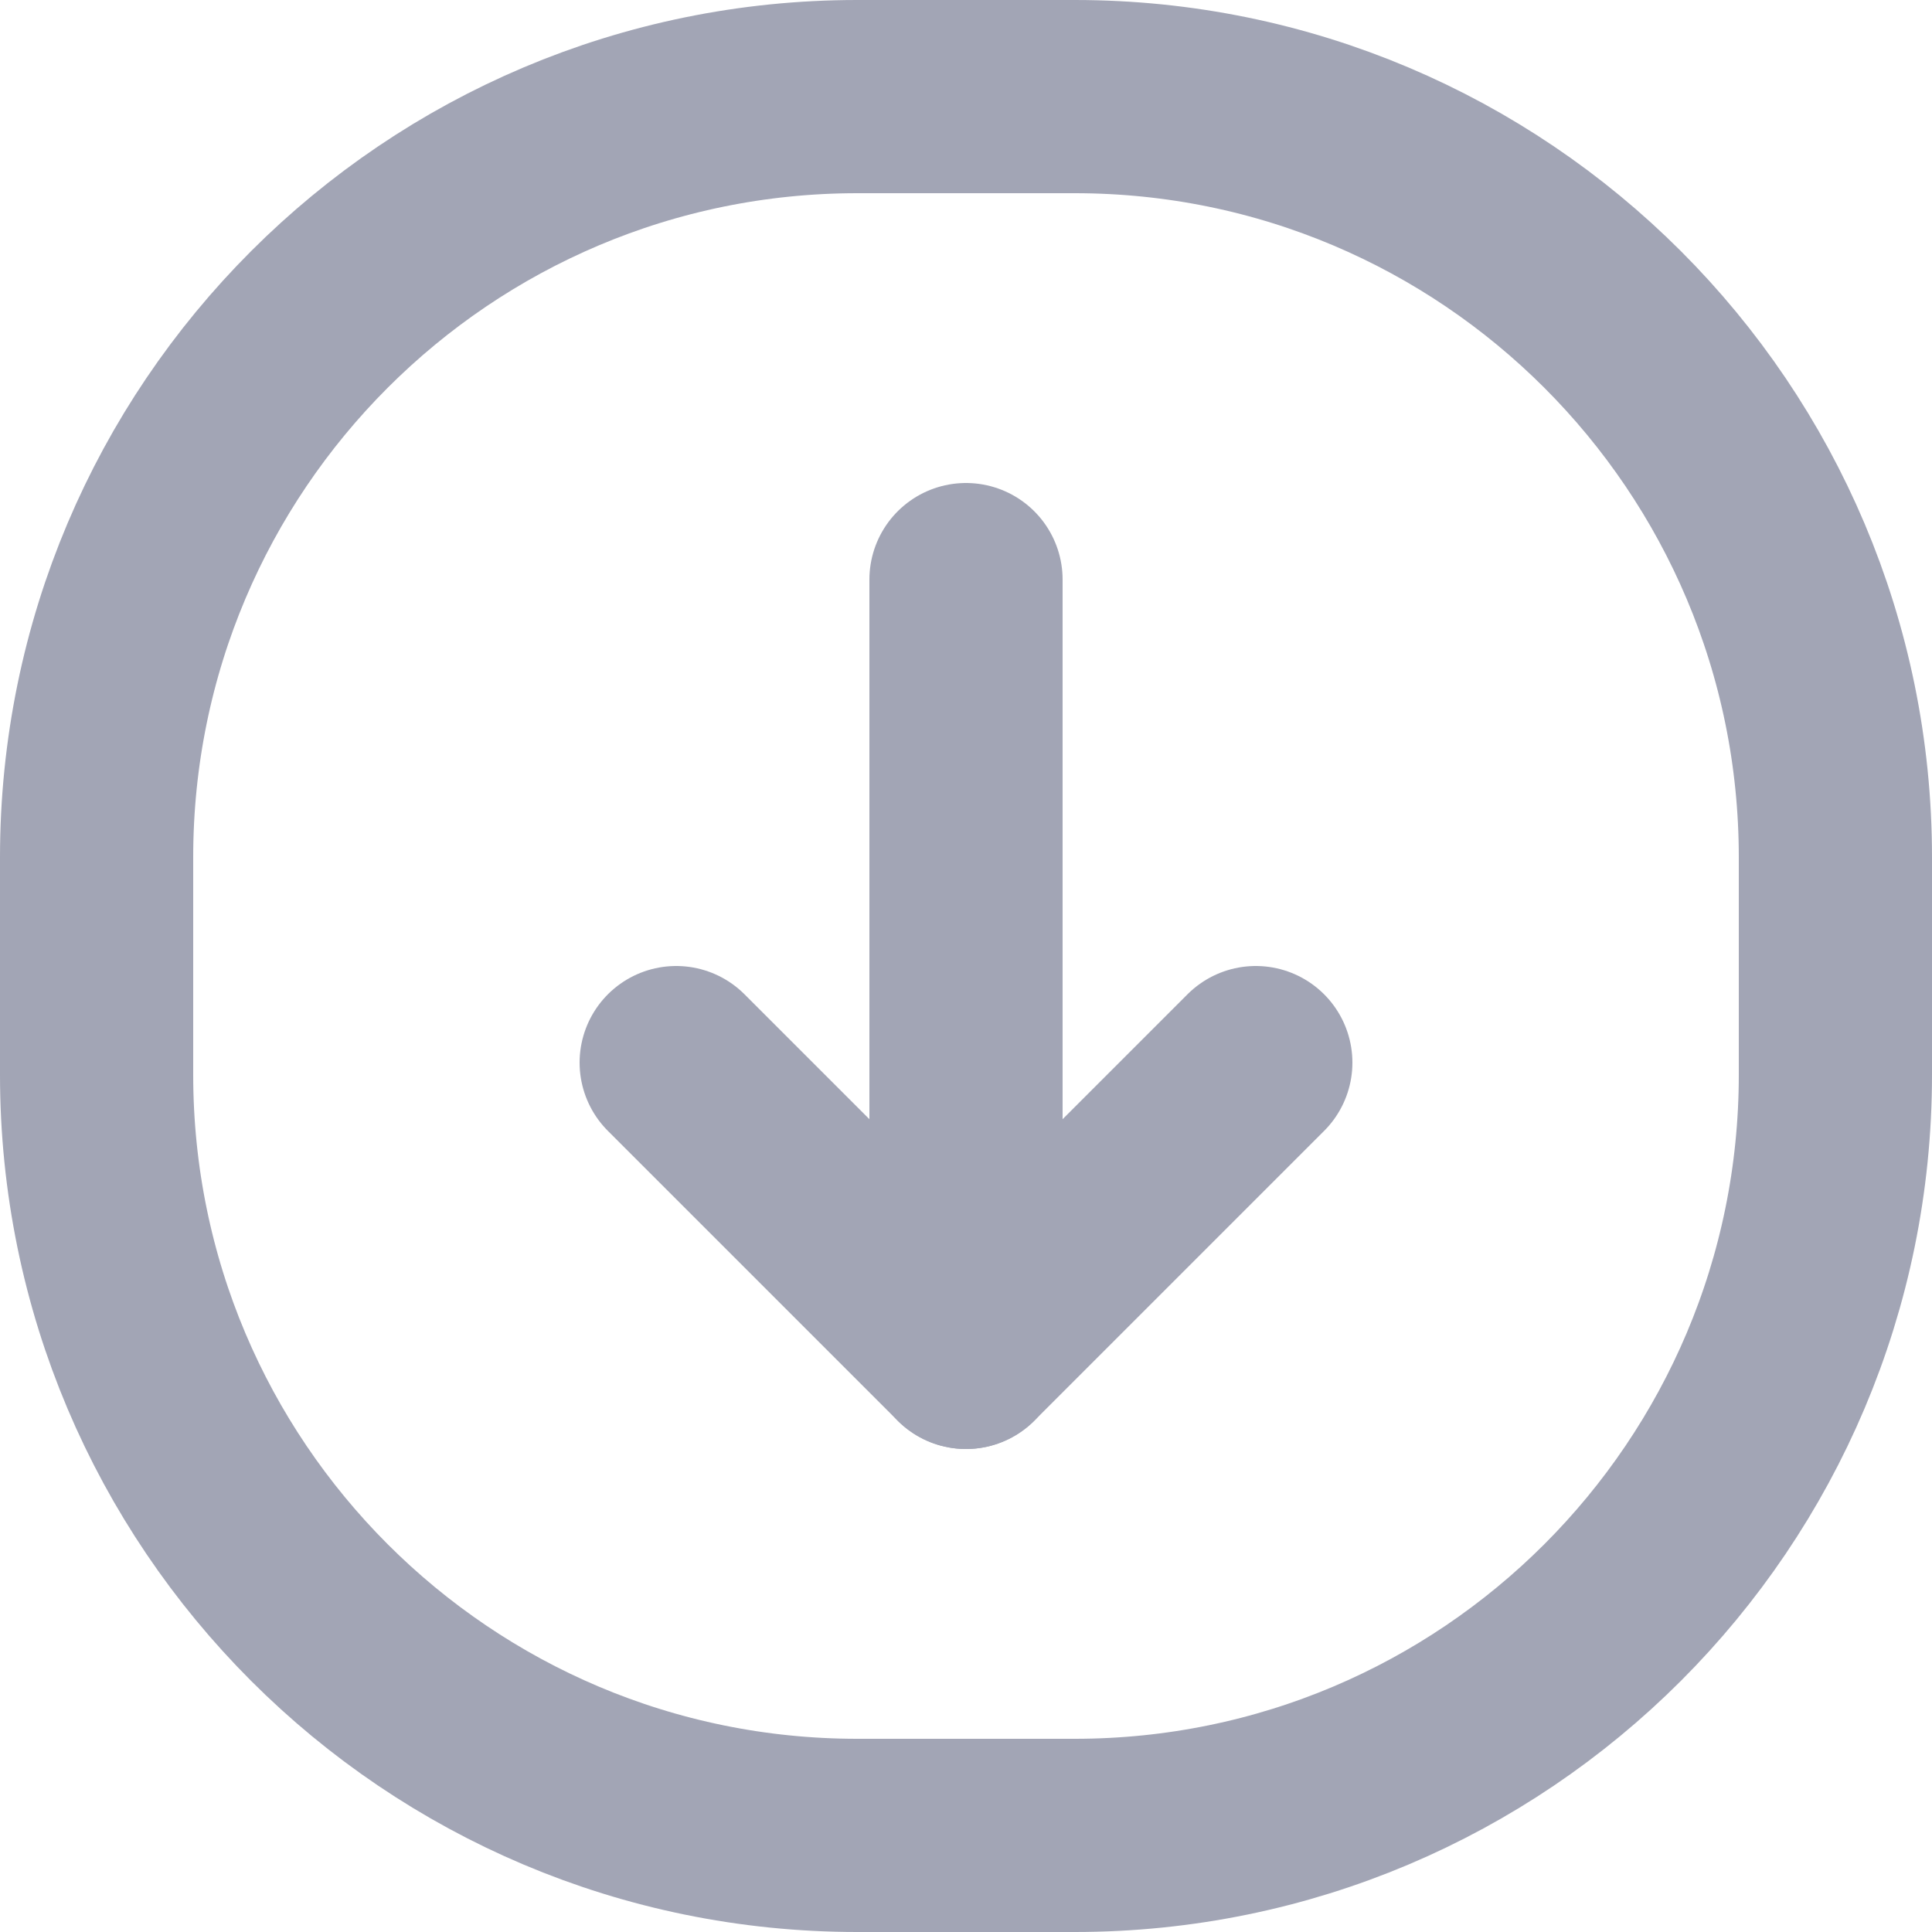 <?xml version="1.0" encoding="UTF-8"?>
<svg width="20px" height="20px" viewBox="0 0 20 20" version="1.1" xmlns="http://www.w3.org/2000/svg" xmlns:xlink="http://www.w3.org/1999/xlink">
    <!-- Generator: Sketch 55.2 (78181) - https://sketchapp.com -->
    <title>Arrow down circle</title>
    <desc>Created with Sketch.</desc>
    <g id="Icons" stroke="none" stroke-width="1" fill="none" fill-rule="evenodd">
        <g id="Faticons" transform="translate(-220, -171)">
            <g id="Icons-/-Arrow-down-circle" transform="translate(218, 169)">
                <rect id="Rectangle" fill="#000000" fill-rule="evenodd" opacity="0" x="0" y="0" width="24" height="24"></rect>
                <path d="M13.125,21 L10.875,21 C6.526,21 3,17.474 3,13.125 L3,10.875 C3,6.526 6.526,3 10.875,3 L13.125,3 C17.474,3 21,6.526 21,10.875 L21,13.125 C21,17.474 17.474,21 13.125,21 Z" id="Stroke-1" stroke="#A2A5B5" stroke-width="2" stroke-linecap="round" stroke-linejoin="round"></path>
                <path d="M12,16 L12,8" id="Stroke-3" stroke="#A2A5B5" stroke-width="2" stroke-linecap="round" stroke-linejoin="round"></path>
                <polyline id="Stroke-5" stroke="#A2A5B5" stroke-width="2" stroke-linecap="round" stroke-linejoin="round" points="9 13 12 16 15 13"></polyline>
            </g>
        </g>
    </g>
</svg>